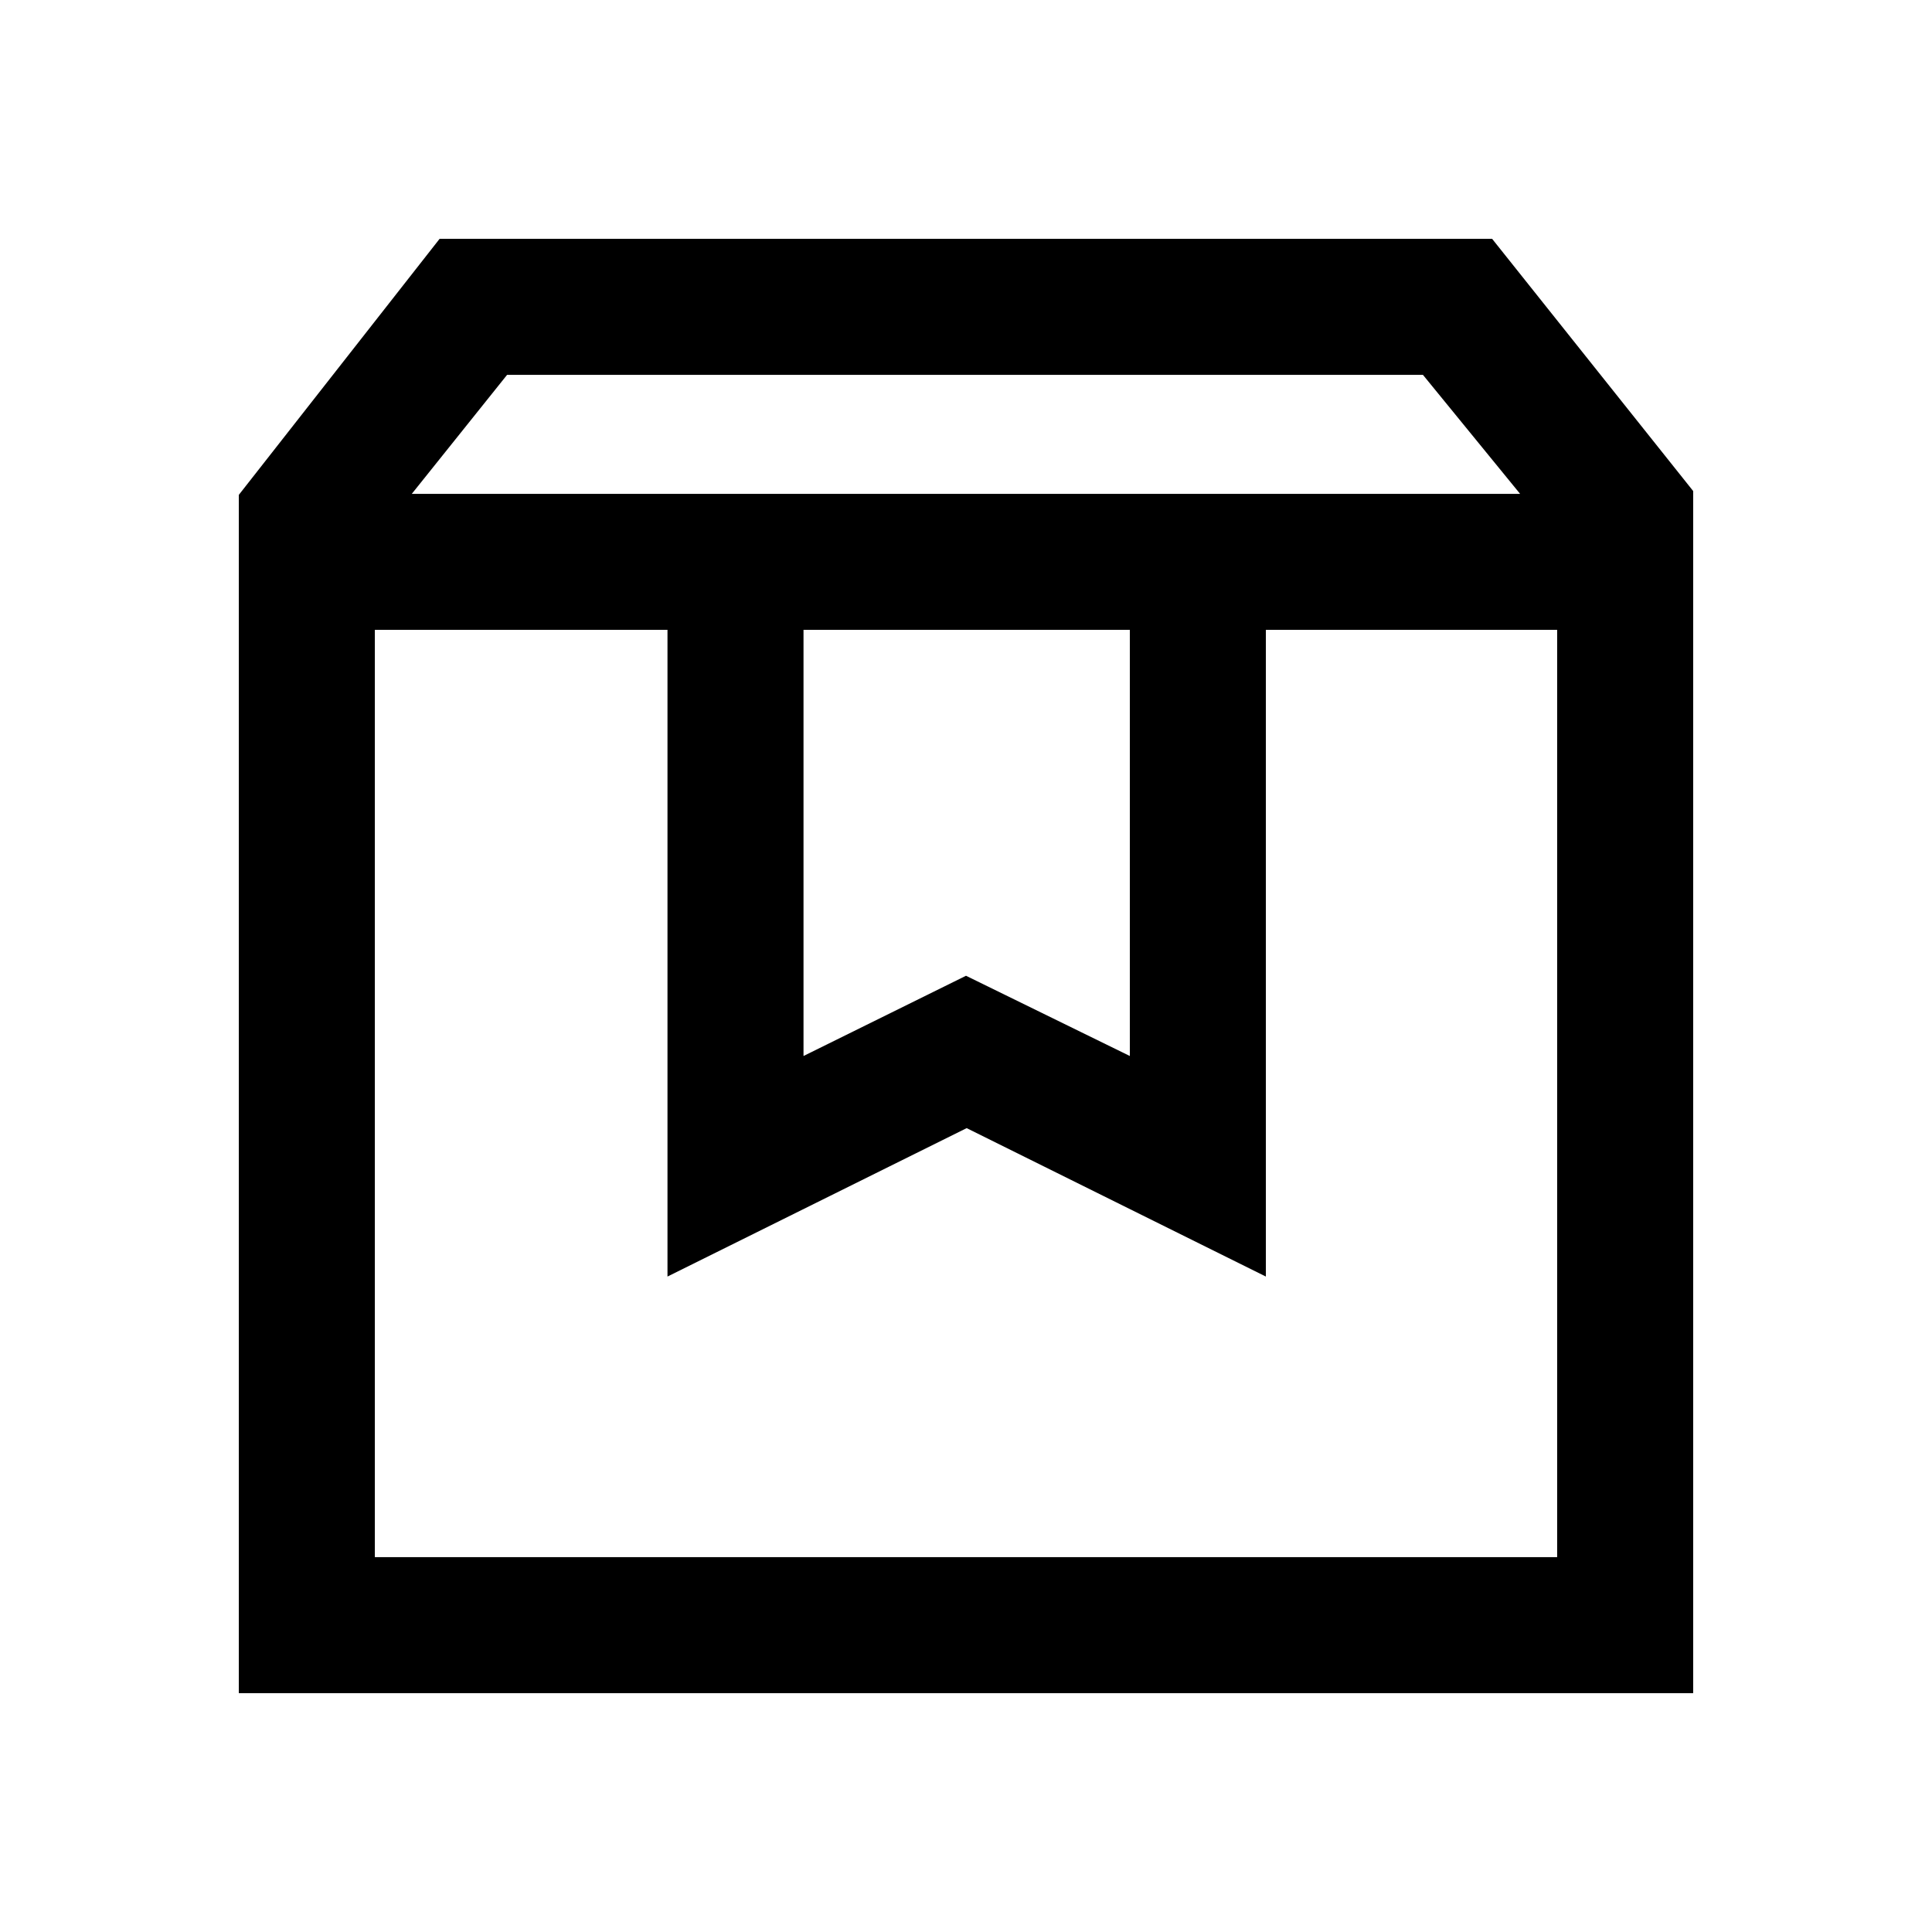 <svg xmlns="http://www.w3.org/2000/svg" height="40" viewBox="0 -960 960 960" width="40"><path d="M186.26-647.03v460.77h587.48v-460.77H629v321.34l-148.67-73.75-148.66 73.75v-321.34H186.26Zm-67.59 528.36V-714.1l99.77-127.23h522.99L841.33-716v597.33H118.67Zm85.95-595.94h550.71l-48.28-59.13H251.97l-47.35 59.13Zm194.64 67.58v211.75L480-475.15l81.41 39.87v-211.75H399.26Zm-213 0h587.48-587.48Z"/></svg>